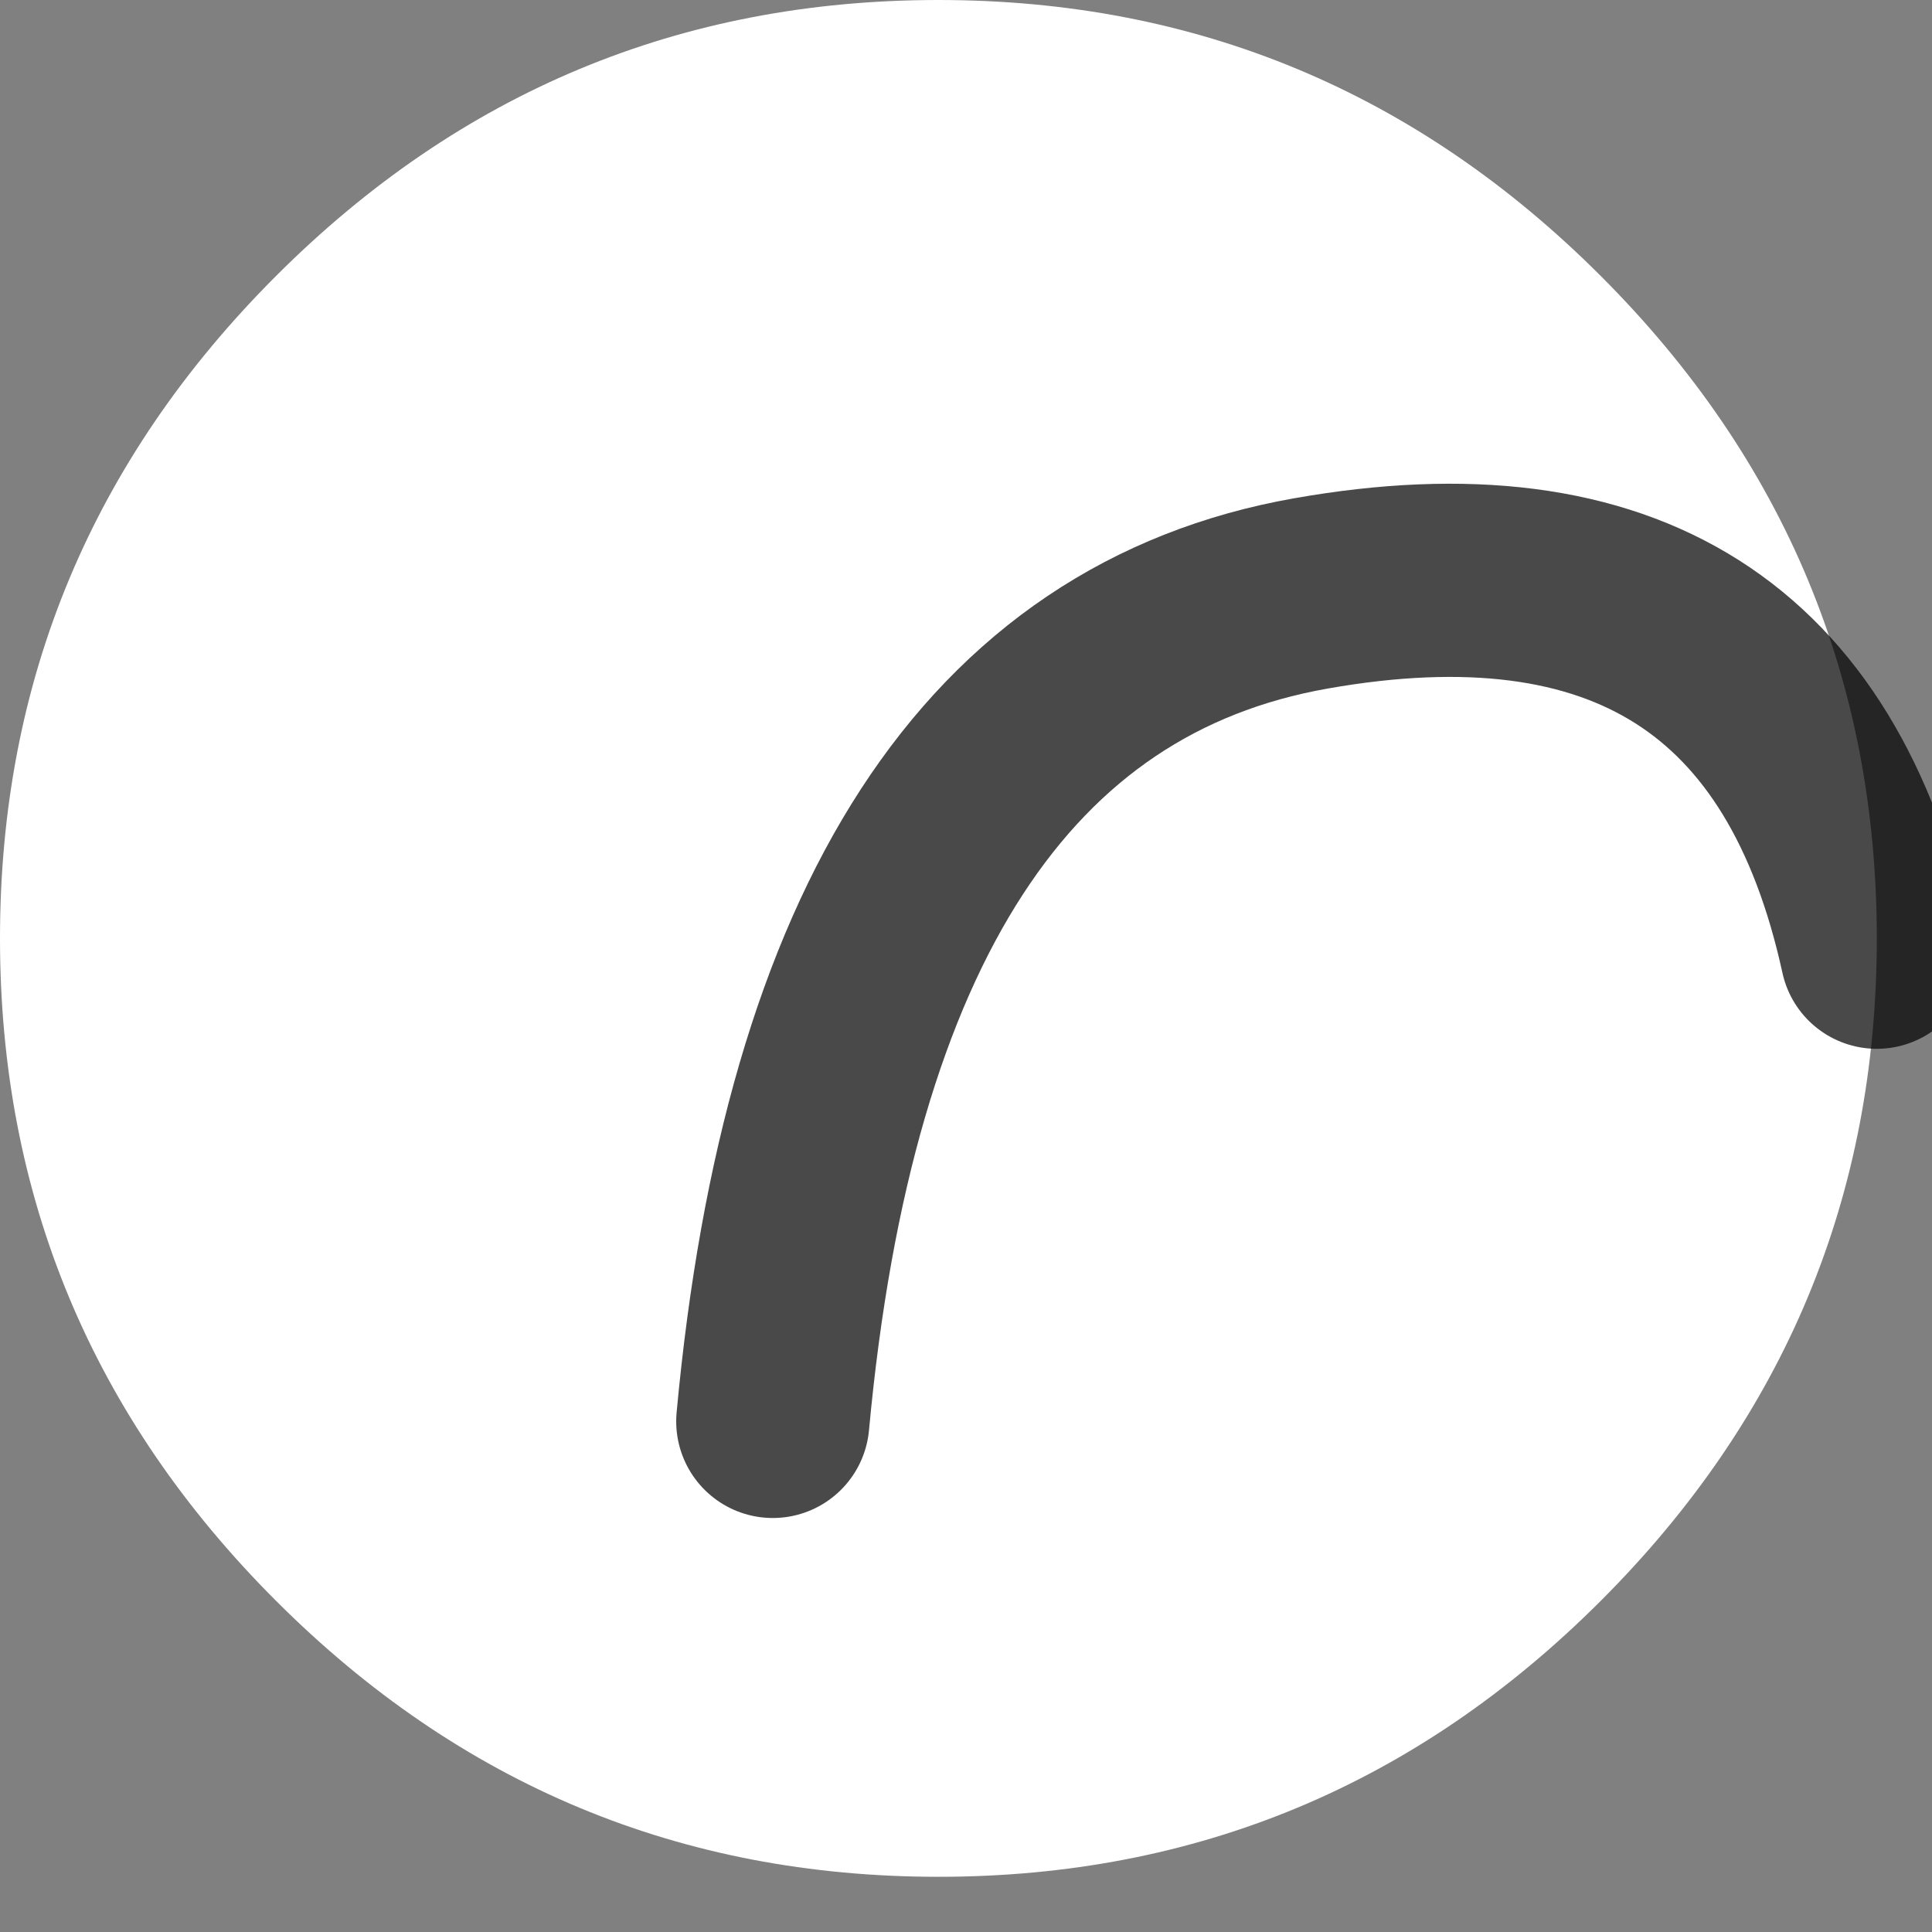 <?xml version="1.0" encoding="utf-8"?>
<svg version="1.1" id="Layer_1"
xmlns="http://www.w3.org/2000/svg"
xmlns:xlink="http://www.w3.org/1999/xlink"
width="7px" height="7px"
xml:space="preserve">
<rect width="100%" height="100%" fill="#808080" stroke="none"/>
<g id="PathID_4503" transform="matrix(1, 0, 0, 1, 4.6, 3.2)">
<path style="fill:#FFFFFF;fill-opacity:1" d="M-1.2 -3.2Q0.2 -3.2 1.2 -2.2Q2.2 -1.2 2.2 0.2Q2.2 1.6 1.2 2.6Q0.2 3.6 -1.2 3.6Q-2.6 3.6 -3.6 2.6Q-4.6 1.6 -4.6 0.2Q-4.6 -1.2 -3.6 -2.2Q-2.6 -3.2 -1.2 -3.2" />
</g>
<g id="PathID_4504" transform="matrix(1, 0, 0, 1, 4.6, 3.2)">
<path style="fill:none;stroke-width:0.7;stroke-linecap:round;stroke-linejoin:round;stroke-miterlimit:3;stroke:#000000;stroke-opacity:0.714" d="M-1.8 1.95Q-1.55 -0.75 0.15 -1.05Q1.85 -1.35 2.2 0.25" />
</g>
</svg>
